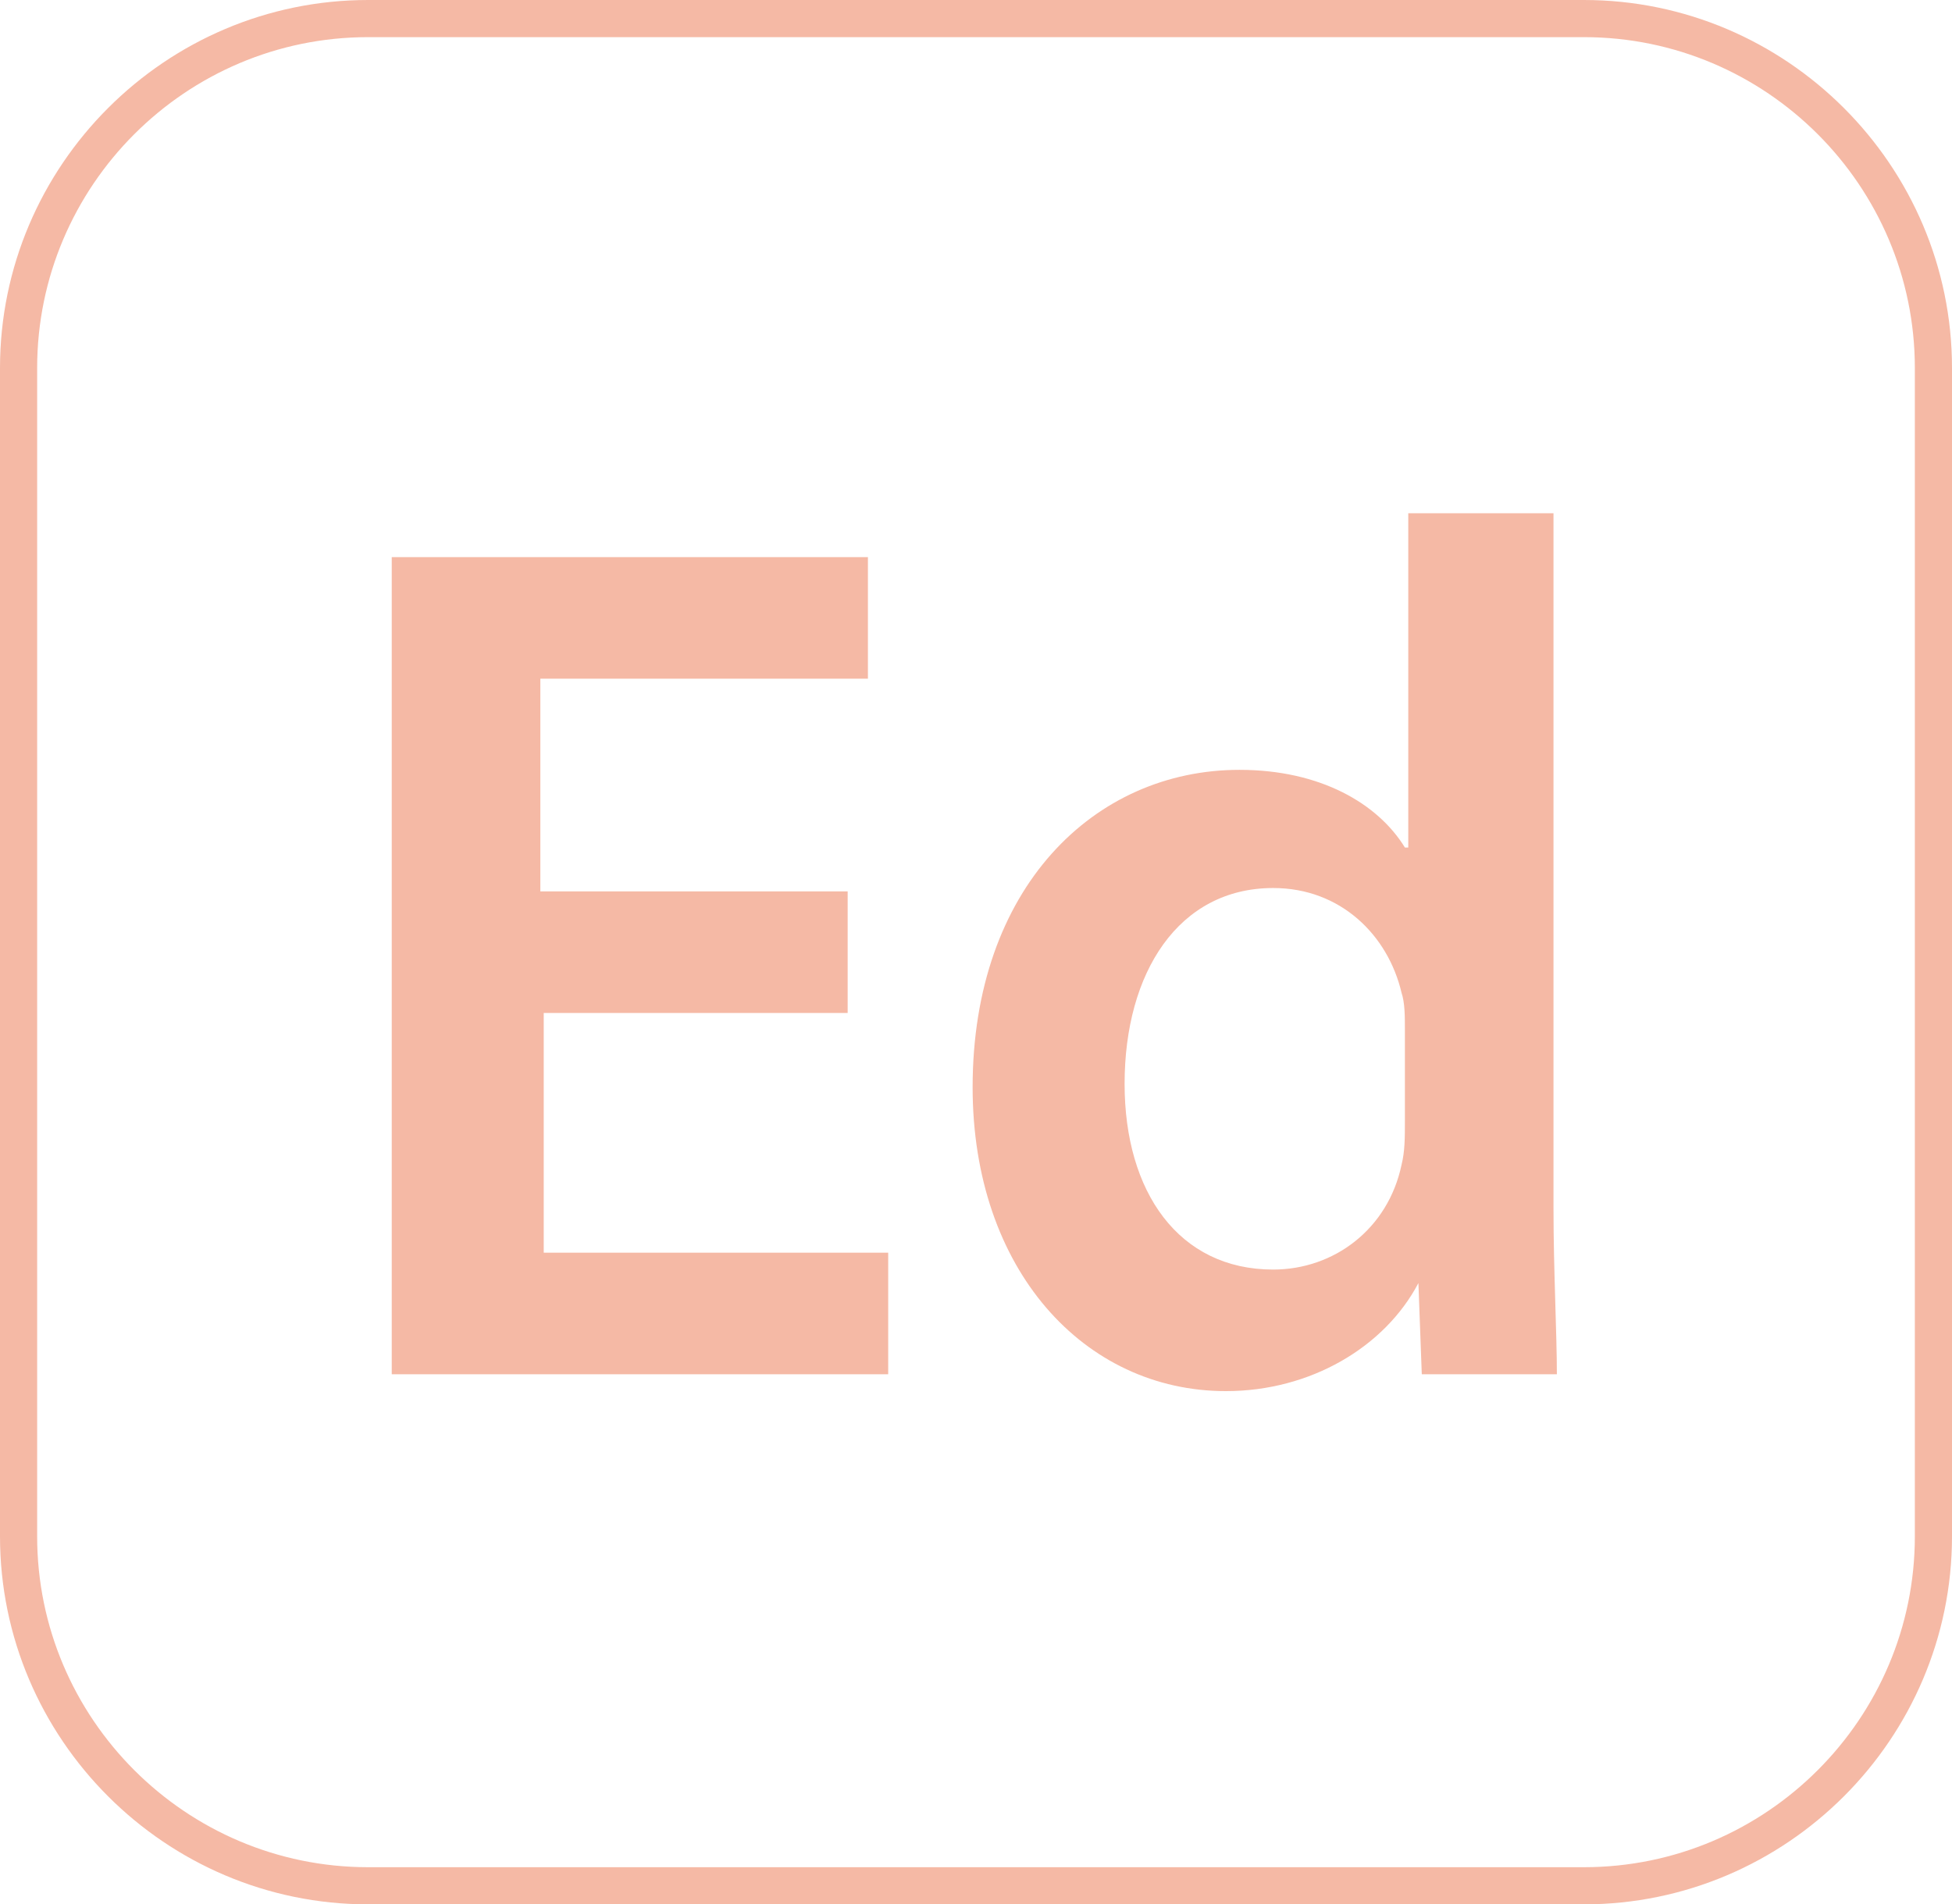 <?xml version="1.0" encoding="utf-8"?>
<!-- Generator: Adobe Illustrator 27.5.0, SVG Export Plug-In . SVG Version: 6.00 Build 0)  -->
<svg version="1.1" id="Layer_1" xmlns="http://www.w3.org/2000/svg" xmlns:xlink="http://www.w3.org/1999/xlink" x="0px" y="0px"
	 viewBox="0 0 57.8 56.4" style="enable-background:new 0 0 57.8 56.4;" xml:space="preserve">
<style type="text/css">
	.st0{fill:#F5B9A5;}
</style>
<g>
	<g>
		<path class="st0" d="M46.9,56.4h-36C4.9,56.4,0,51.5,0,45.5V10.9C0,4.9,4.9,0,10.9,0h36c6,0,10.9,4.9,10.9,10.9v34.6
			C57.8,51.5,52.9,56.4,46.9,56.4 M10.9,1.1c-5.4,0-9.8,4.4-9.8,9.8v34.6c0,5.4,4.4,9.8,9.8,9.8h36c5.4,0,9.8-4.4,9.8-9.8V10.9
			c0-5.4-4.4-9.8-9.8-9.8C46.9,1.1,10.9,1.1,10.9,1.1z"/>
	</g>
	<g>
		<path class="st0" d="M25.2,30h-9.1v7.1h10.2v3.6H11.6V16.5h14.1v3.6h-9.7v6.3h9.1V30z"/>
		<path class="st0" d="M46,15.2v20.6c0,1.8,0.1,3.7,0.1,4.9h-4L42,38H42c-1,1.9-3.2,3.2-5.7,3.2c-4.2,0-7.5-3.6-7.5-9
			c0-5.9,3.6-9.4,7.9-9.4c2.4,0,4.1,1,4.9,2.3h0.1v-9.9L46,15.2L46,15.2z M41.6,30.5c0-0.4,0-0.8-0.1-1.1c-0.4-1.7-1.8-3.1-3.8-3.1
			c-2.8,0-4.4,2.5-4.4,5.8c0,3.2,1.6,5.5,4.4,5.5c1.8,0,3.4-1.2,3.8-3.1c0.1-0.4,0.1-0.8,0.1-1.3L41.6,30.5L41.6,30.5z"/>
	</g>
</g>
</svg>

